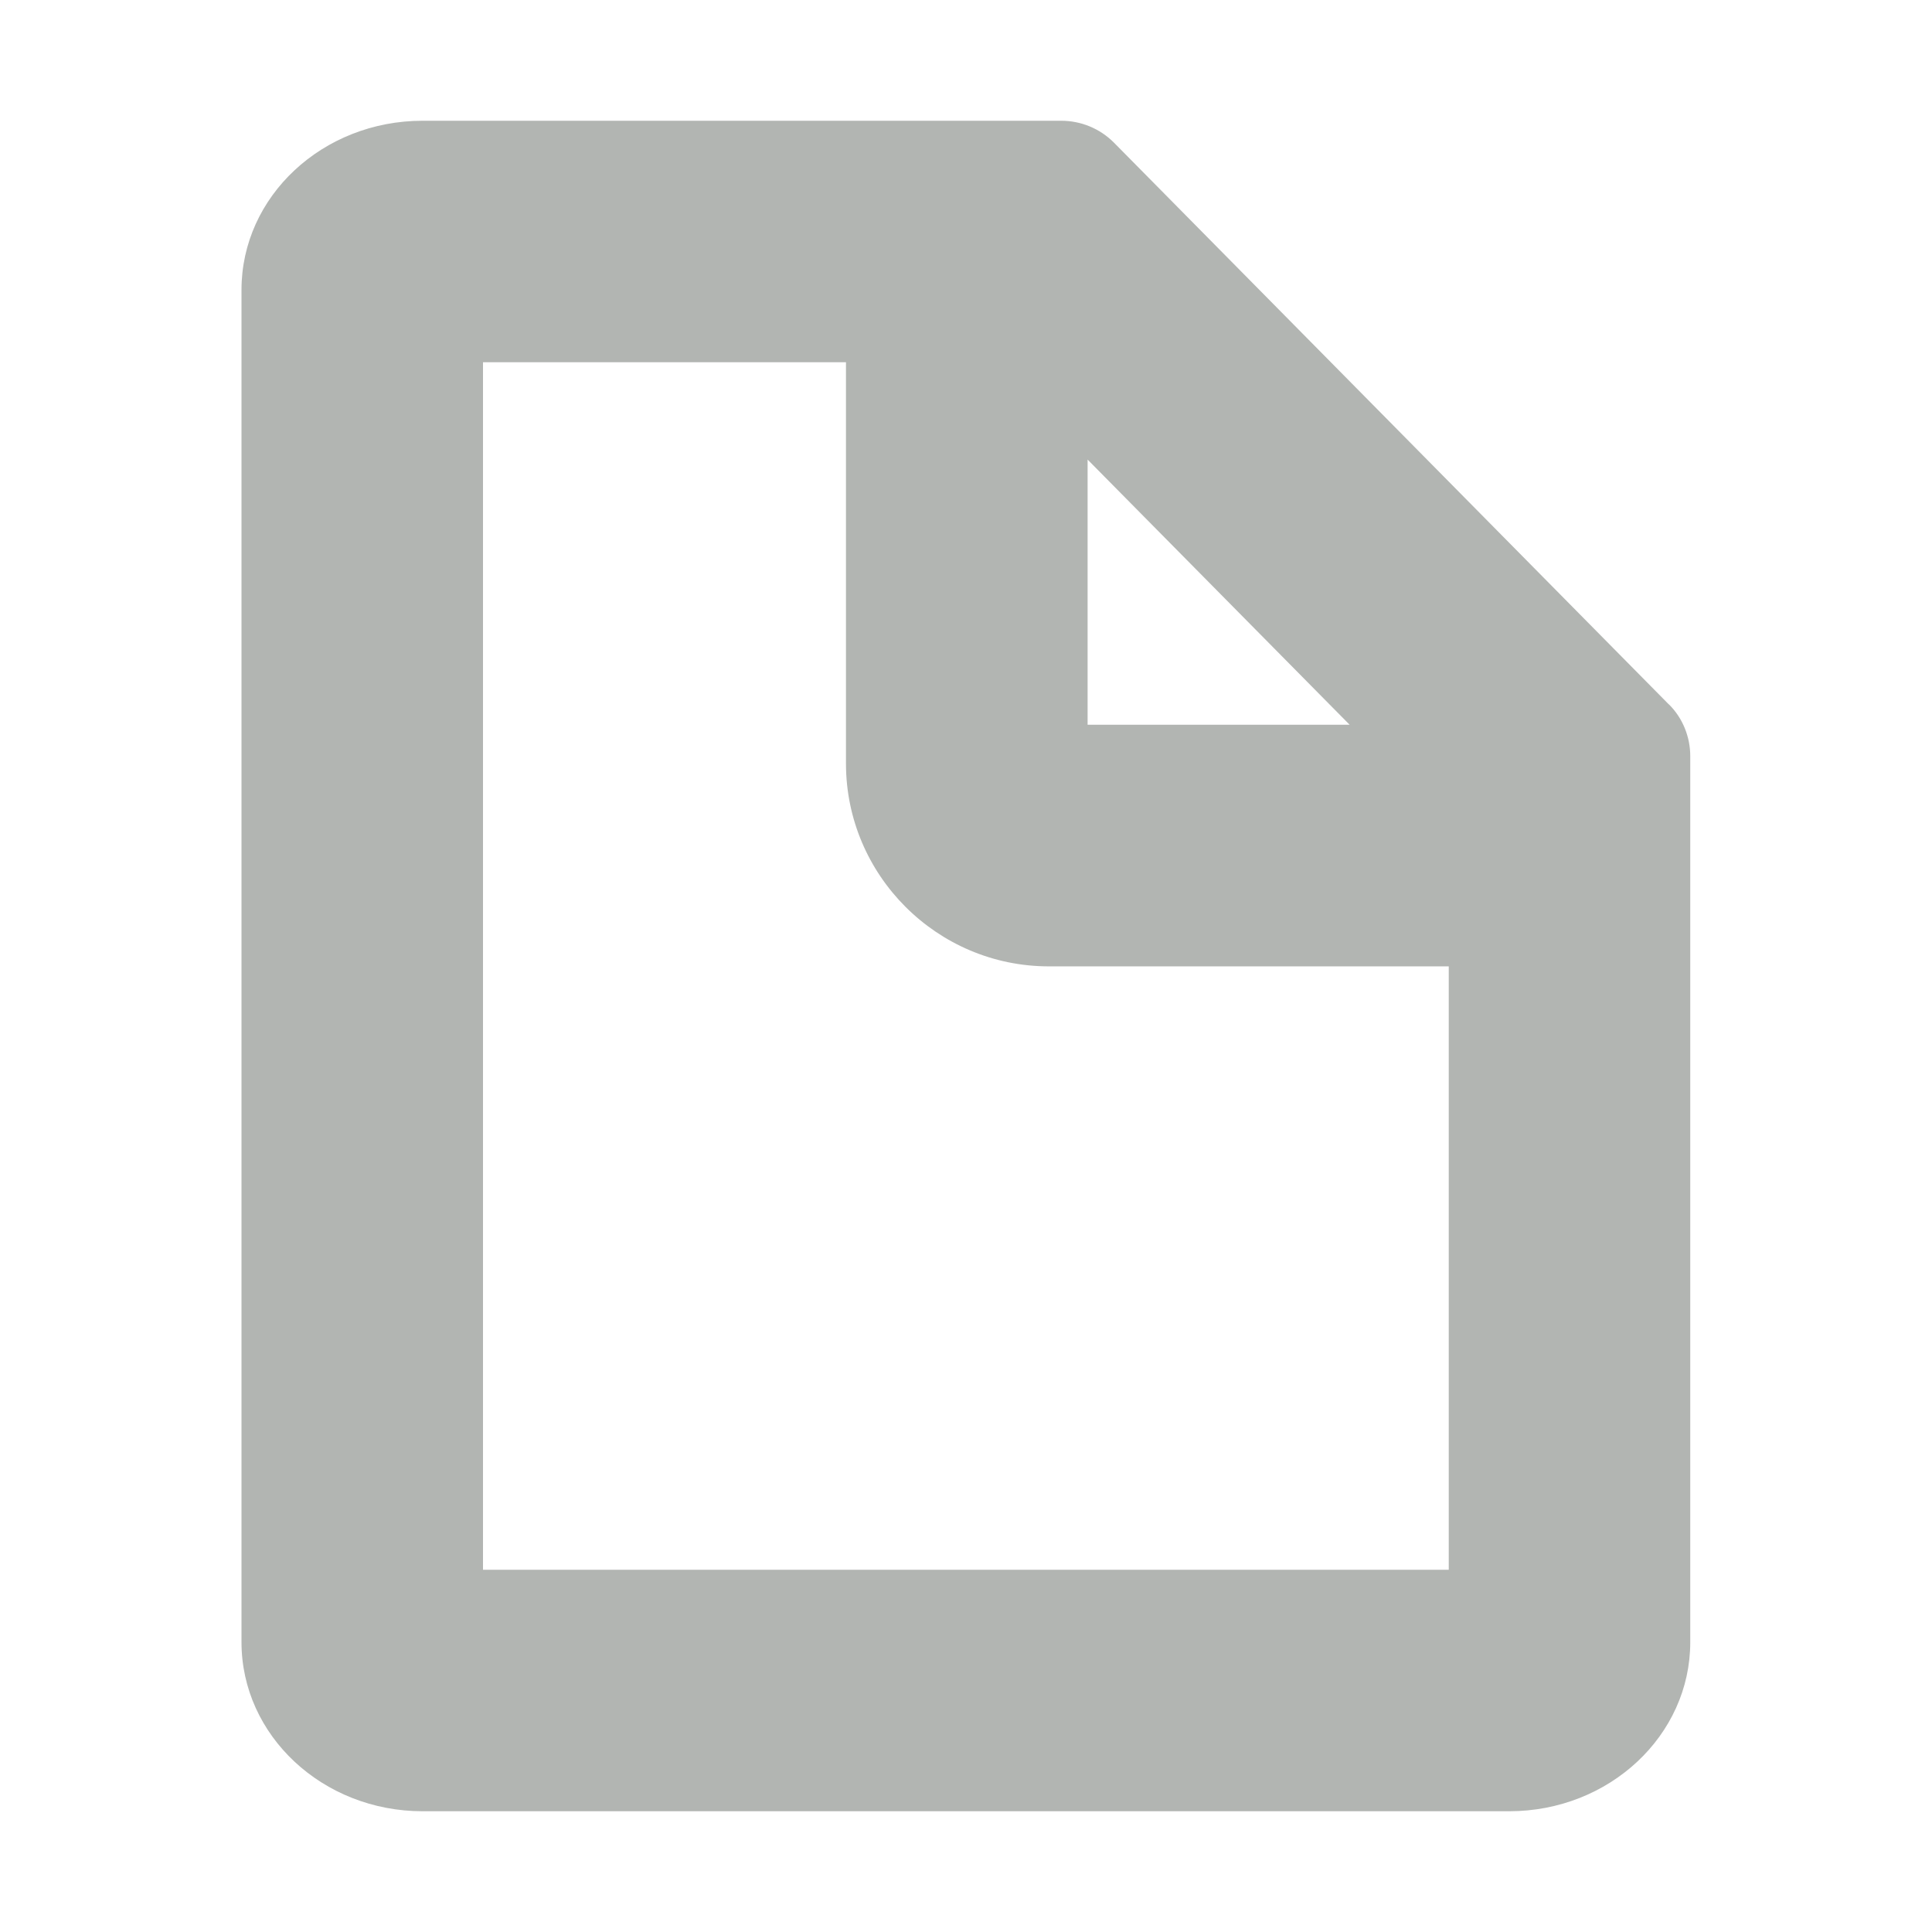 <svg xmlns="http://www.w3.org/2000/svg" width="16" height="16" viewBox="0 0 16 16">
    <g fill="none" fill-rule="evenodd">
        <path d="M0 0H16V16H0z"/>
        <path fill="#B2B5B2" d="M4 13V3h3.006v3.323c0 .926.755 1.68 1.68 1.68h3.312V13H4zm7.178-6.998H9.007V3.806l2.17 2.196zm2.641-.17L9.226 1.182C9.11 1.065 8.953 1 8.788 1H3.5C2.671 1 2 1.627 2 2.4v11.2c0 .773.672 1.4 1.5 1.4h8.998c.829 0 1.5-.627 1.5-1.4V6.262c0-.16-.063-.317-.178-.43z"/>
    </g>
</svg>
